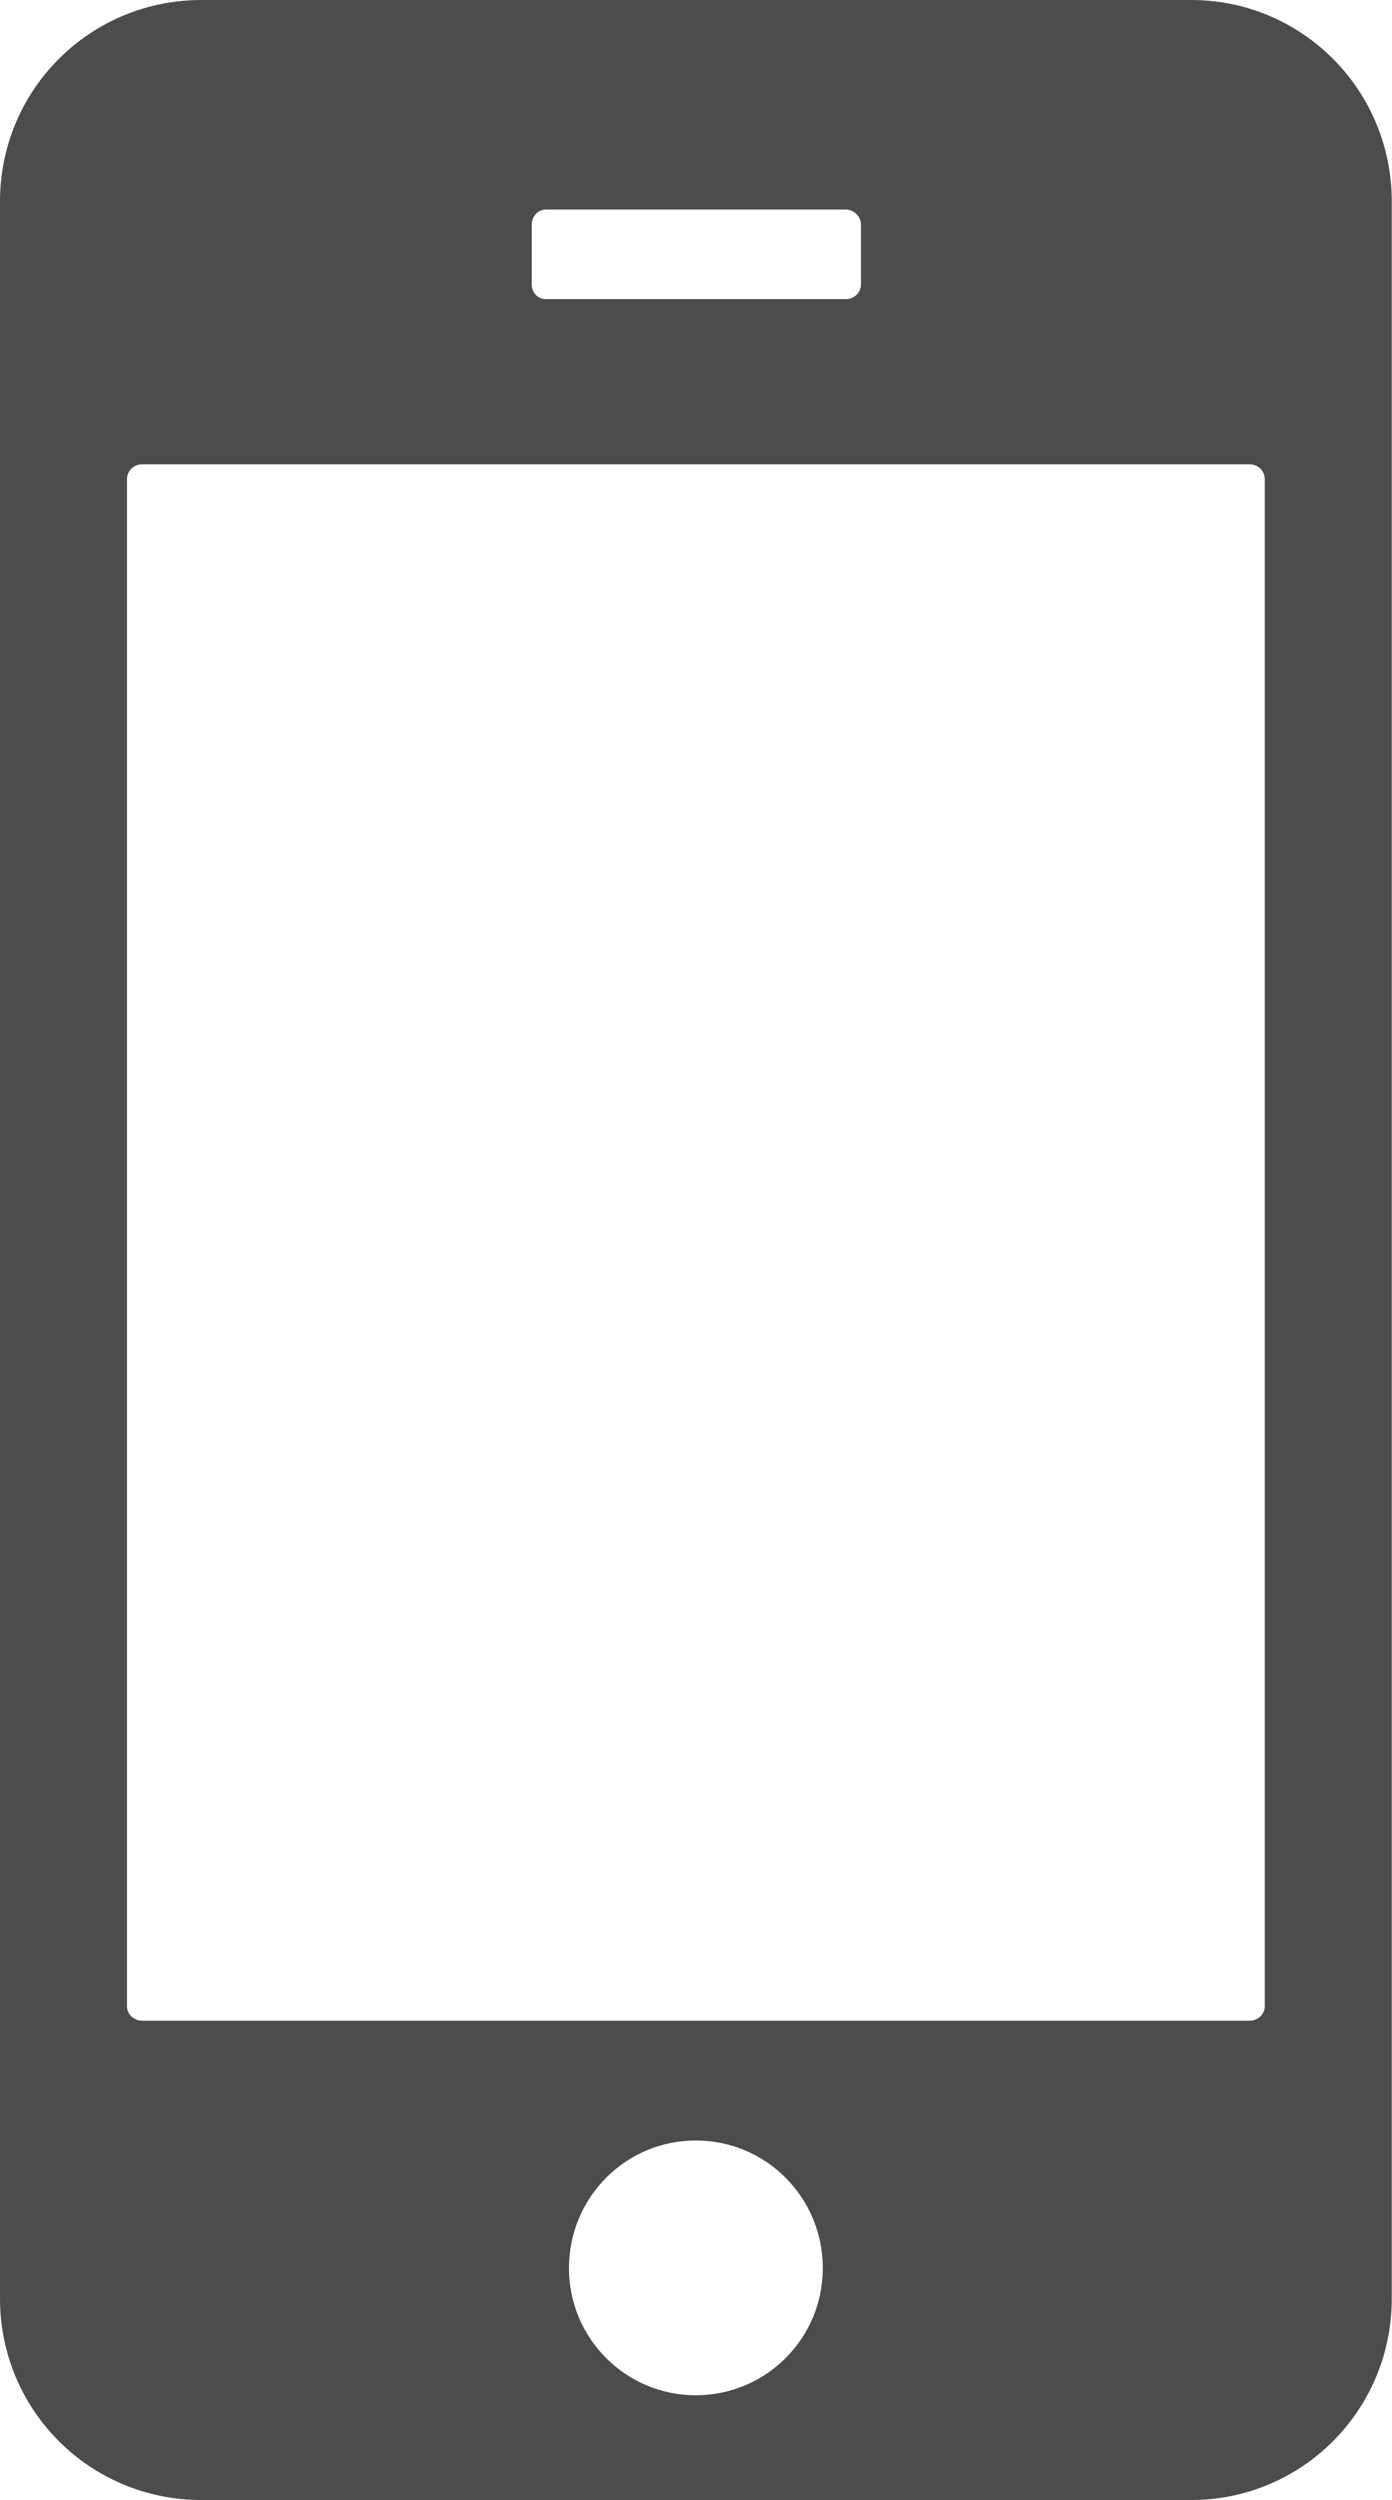 <?xml version="1.0" encoding="UTF-8"?>
<svg xmlns="http://www.w3.org/2000/svg" xmlns:xlink="http://www.w3.org/1999/xlink" width="6.126" height="11" viewBox="0 0 6.126 11">
<path fill-rule="nonzero" fill="rgb(30%,30%,30%)" fill-opacity="1" d="M 5.242 11 L 0.887 11 C 0.395 11 0 10.605 0 10.113 L 0 0.887 C 0 0.395 0.395 0 0.887 0 L 5.242 0 C 5.73 0 6.125 0.395 6.125 0.887 L 6.125 10.113 C 6.125 10.605 5.73 11 5.242 11 Z M 3.789 1.25 L 3.789 0.988 C 3.789 0.953 3.758 0.922 3.723 0.922 L 2.402 0.922 C 2.367 0.922 2.34 0.953 2.34 0.988 L 2.34 1.25 C 2.34 1.289 2.367 1.316 2.402 1.316 L 3.723 1.316 C 3.758 1.316 3.789 1.289 3.789 1.25 Z M 5.566 8.828 L 5.566 2.109 C 5.566 2.07 5.535 2.043 5.5 2.043 L 0.625 2.043 C 0.59 2.043 0.559 2.07 0.559 2.109 L 0.559 8.828 C 0.559 8.863 0.59 8.891 0.625 8.891 L 5.5 8.891 C 5.535 8.891 5.566 8.863 5.566 8.828 Z M 3.062 9.418 C 2.754 9.418 2.504 9.668 2.504 9.98 C 2.504 10.289 2.754 10.539 3.062 10.539 C 3.371 10.539 3.621 10.289 3.621 9.98 C 3.621 9.668 3.371 9.418 3.062 9.418 Z M 3.062 9.418 "/>
</svg>
